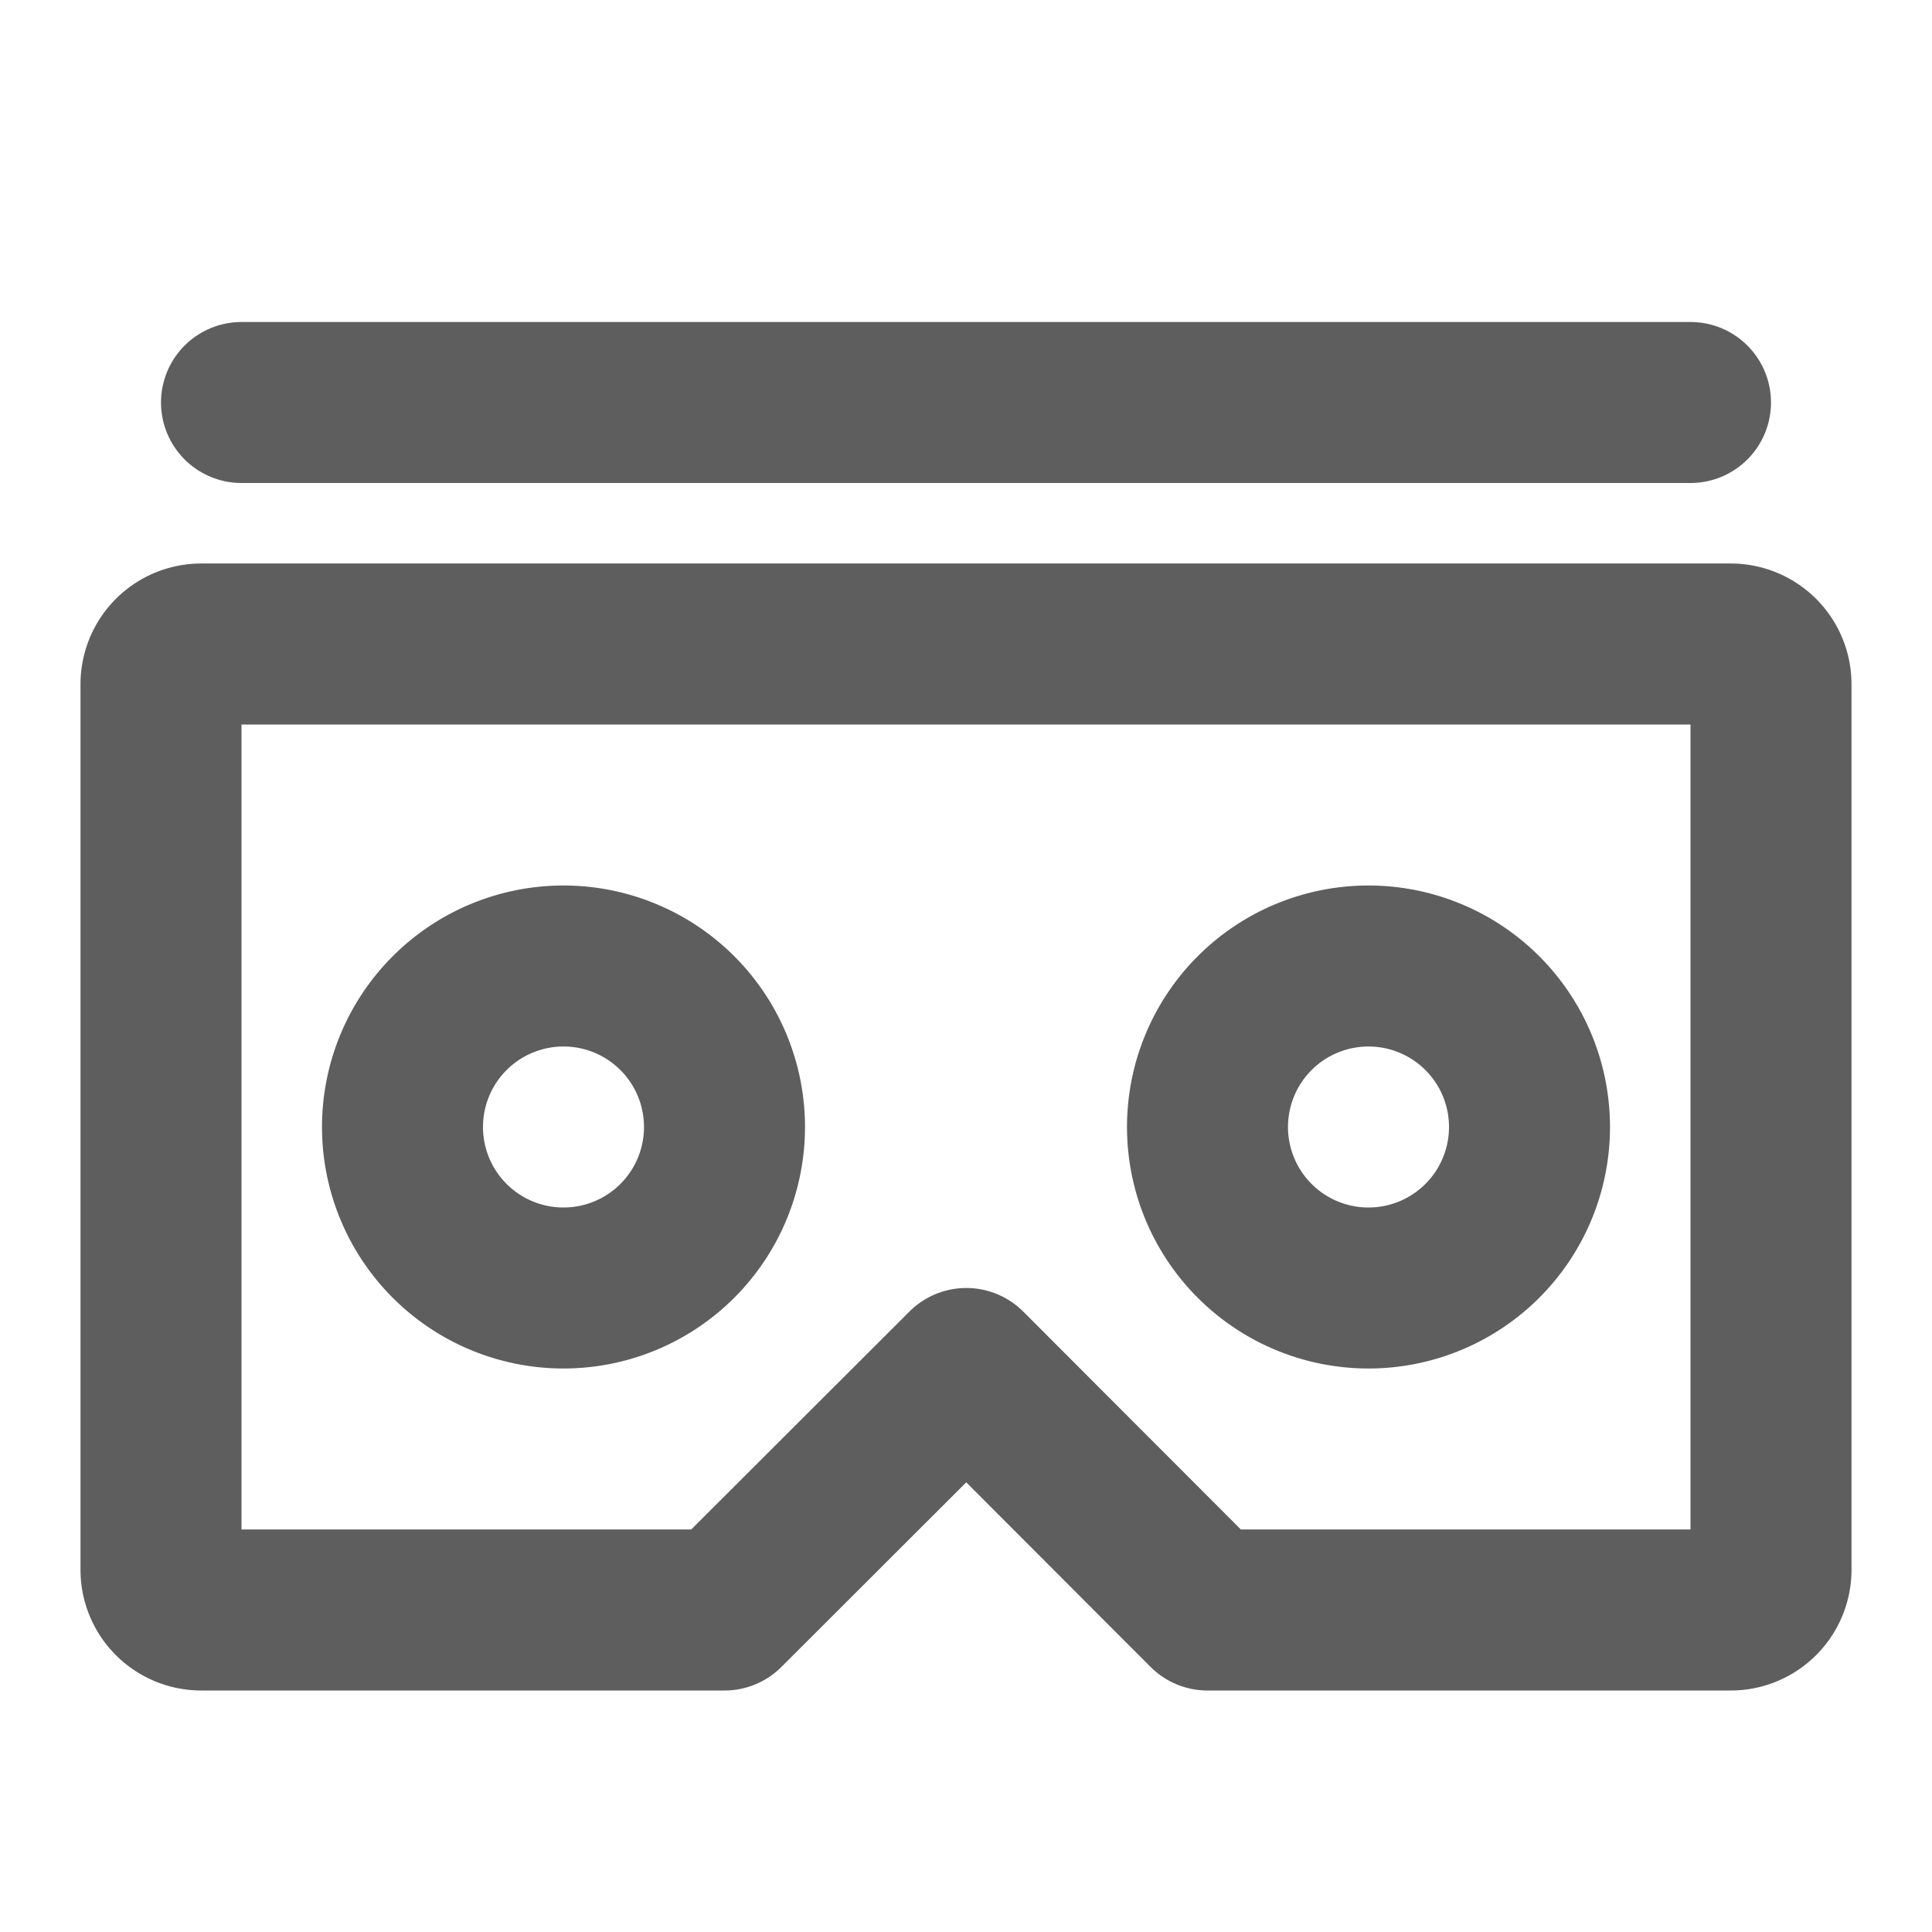 <svg width="80" height="80" fill="none" stroke="#5e5e5e" stroke-linecap="round" stroke-linejoin="round" stroke-width="2" viewBox="0 0 24 24" xmlns="http://www.w3.org/2000/svg">
  <path d="M2.5 8h19a.5.5 0 0 1 .5.5v11a.5.5 0 0 1-.5.5H15l-2.996-3L9 20H2.5a.5.5 0 0 1-.5-.5v-11a.5.5 0 0 1 .5-.5Z"></path>
  <path d="M7 16a2 2 0 1 0 0-4 2 2 0 0 0 0 4Z"></path>
  <path d="M17 16a2 2 0 1 0 0-4 2 2 0 0 0 0 4Z"></path>
  <path d="M3 5h18"></path>
</svg>